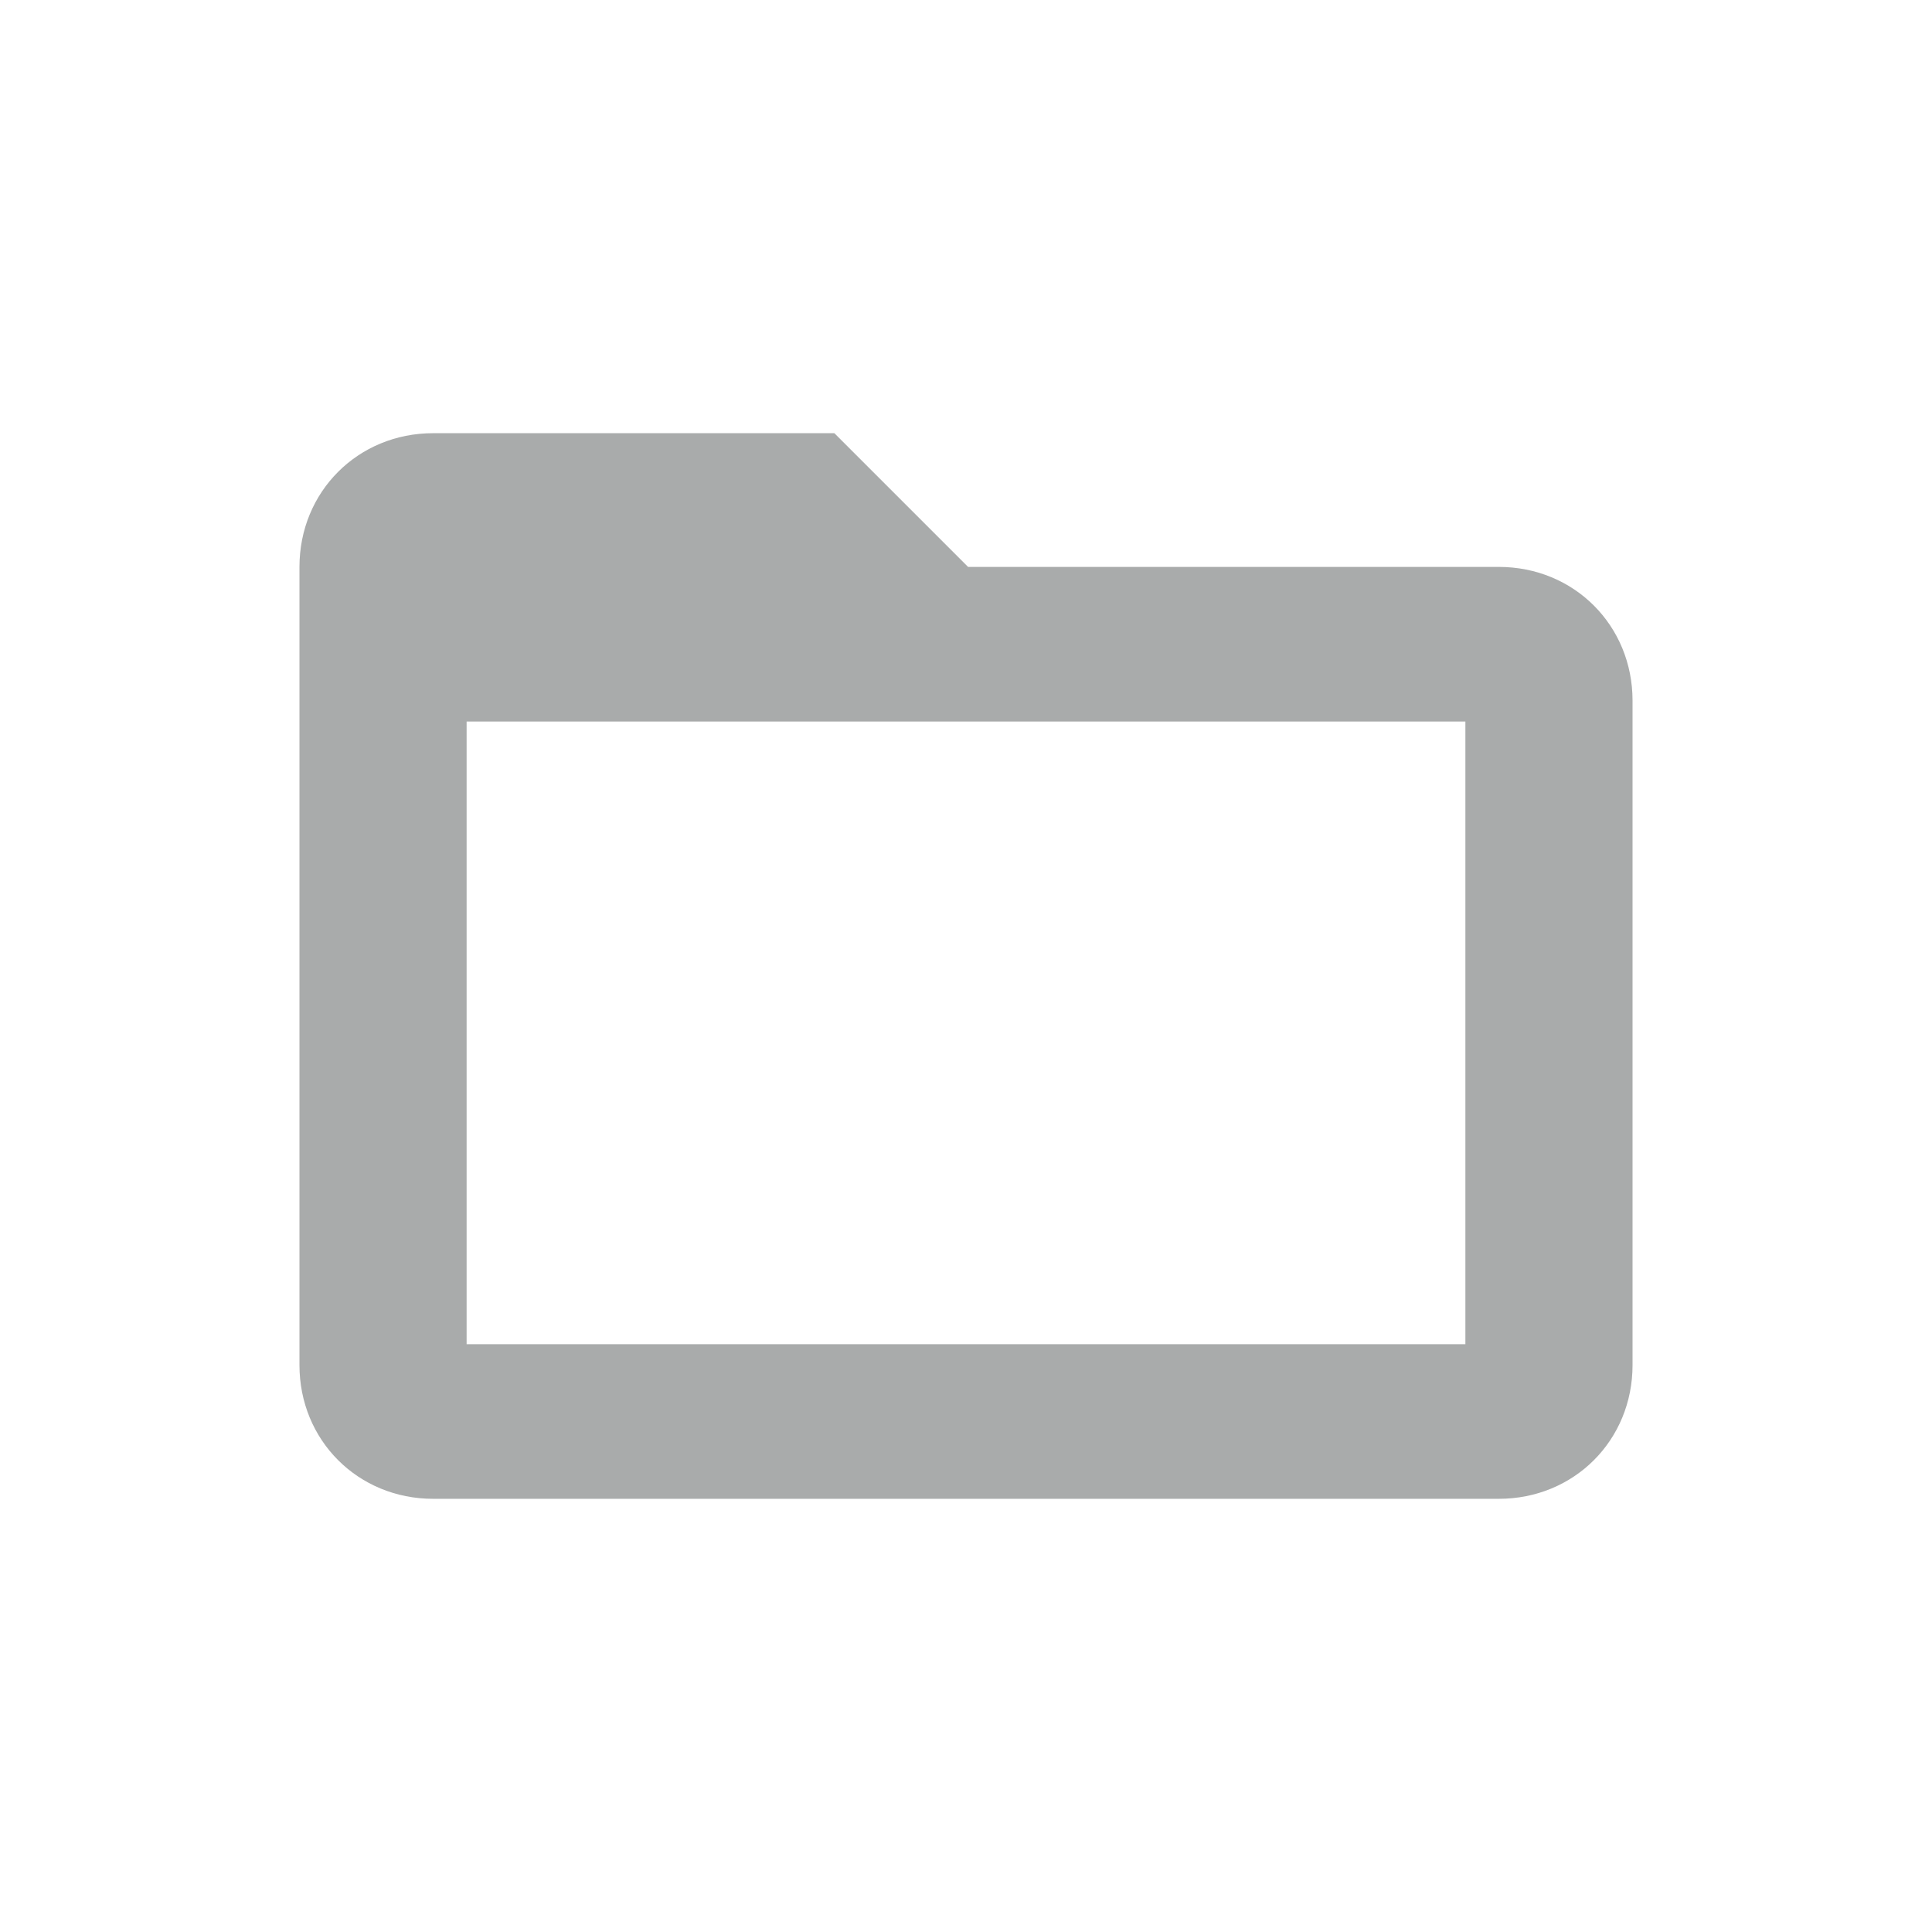 <svg xmlns="http://www.w3.org/2000/svg" xmlns:xlink="http://www.w3.org/1999/xlink" width="1200" height="1200" viewBox="0 0 1200 1200"><g><g transform="translate(600 600) scale(0.69 0.69) rotate(0) translate(-600 -600)" style="fill:#a9abab"><svg fill="#a9abab" xmlns="http://www.w3.org/2000/svg" xmlns:xlink="http://www.w3.org/1999/xlink" xml:space="preserve" version="1.1" style="shape-rendering:geometricPrecision;text-rendering:geometricPrecision;image-rendering:optimizeQuality;" viewBox="0 0 319 255" x="0px" y="0px" fill-rule="evenodd" clip-rule="evenodd"><defs><style type="text/css">
   
    .fil0 {fill:#a9abab}
   
  </style></defs><g><path class="fil0" d="M287 32l-127 0 -32 -32 -96 0c-18,0 -32,14 -32,32l0 191c0,18 14,32 32,32l255 0c18,0 32,-14 32,-32l0 -159c0,-18 -14,-32 -32,-32zm-8 186l-239 0 0 -149 239 0 0 149z"></path></g></svg></g></g></svg>